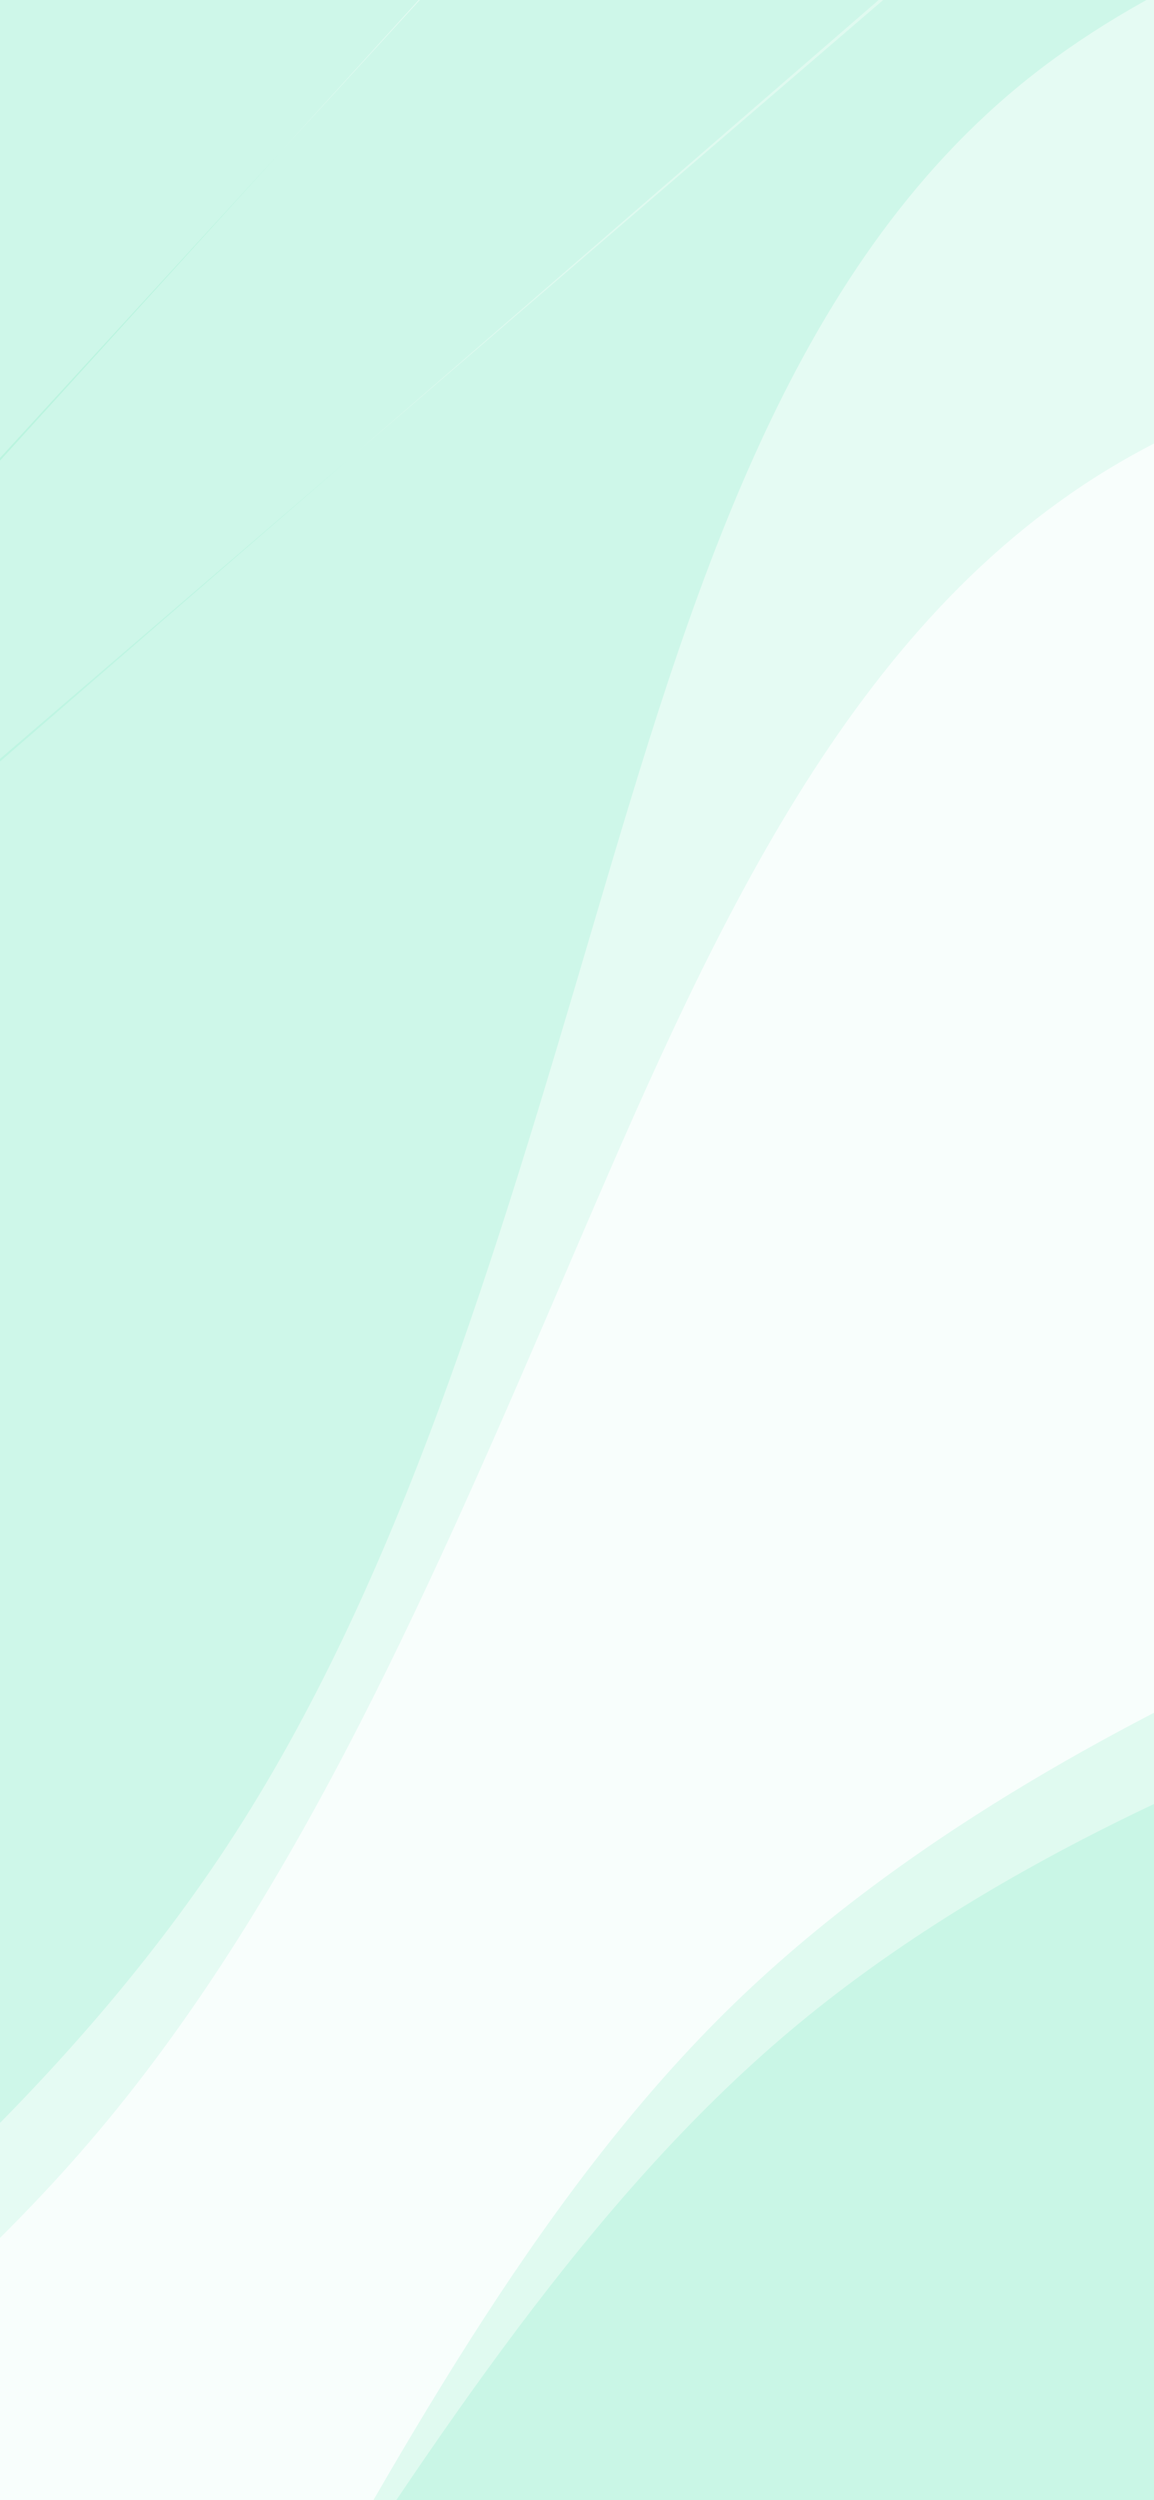 <svg width="375" height="812" viewBox="0 0 375 812" fill="none" xmlns="http://www.w3.org/2000/svg">
<path fill-rule="evenodd" clip-rule="evenodd" d="M670.399 -75.263L606.541 -65.987C542.682 -56.71 414.966 -38.156 335.349 24.512C255.731 87.181 224.214 193.964 192.696 300.748C161.179 407.531 129.661 514.315 74.094 599.041C18.527 683.767 -61.09 746.436 -100.899 777.77L-140.707 809.104L-393.23 577.5L-359.434 540.652C-325.638 503.803 -258.046 430.106 -190.454 356.408C-122.862 282.711 -55.269 209.014 12.323 135.316C79.915 61.619 147.507 -12.078 215.1 -85.775C282.692 -159.473 350.284 -233.17 384.08 -270.019L417.876 -306.867L670.399 -75.263Z" fill="#04DB8B" fill-opacity="0.1"/>
<path fill-rule="evenodd" clip-rule="evenodd" d="M-380.946 1056.83L-327.68 1064.63C-274.415 1072.43 -167.885 1088.03 -89.299 1056.9C-10.713 1025.76 39.928 947.898 90.57 870.034C141.211 792.17 191.853 714.306 256.467 659.807C321.08 605.309 399.666 574.176 438.959 558.609L478.252 543.042L624.961 788.378L589.161 809.786C553.361 831.194 481.761 874.01 410.161 916.826C338.561 959.642 266.962 1002.46 195.362 1045.27C123.762 1088.09 52.162 1130.91 -19.438 1173.72C-91.037 1216.54 -162.637 1259.35 -198.437 1280.76L-234.237 1302.17L-380.946 1056.83Z" fill="#04DB8B" fill-opacity="0.1"/>
<path fill-rule="evenodd" clip-rule="evenodd" d="M-369.895 1090.93L-316.218 1095.02C-262.541 1099.12 -155.187 1107.31 -78.942 1070.82C-2.697 1034.33 42.439 953.148 87.575 871.969C132.711 790.789 177.847 709.61 238.537 650.774C299.228 591.938 375.473 555.445 413.595 537.198L451.718 518.952L615.04 753.556L580.806 777.388C546.572 801.22 478.104 848.885 409.637 896.549C341.169 944.214 272.701 991.878 204.233 1039.54C135.766 1087.21 67.298 1134.87 -1.17 1182.54C-69.638 1230.2 -138.105 1277.87 -172.339 1301.7L-206.573 1325.53L-369.895 1090.93Z" fill="#04DB8B" fill-opacity="0.1"/>
<path fill-rule="evenodd" clip-rule="evenodd" d="M-509.922 201.059L-446.104 191.51C-382.285 181.961 -254.649 162.864 -175.299 99.857C-95.95 36.85 -64.887 -70.067 -33.825 -176.984C-2.762 -283.9 28.3 -390.817 83.506 -475.779C138.712 -560.741 218.062 -623.748 257.736 -655.252L297.411 -686.755L550.918 -456.229L517.279 -419.237C483.64 -382.244 416.363 -308.26 349.085 -234.275C281.807 -160.291 214.529 -86.306 147.252 -12.322C79.974 61.663 12.696 135.647 -54.581 209.632C-121.859 283.616 -189.137 357.601 -222.776 394.593L-256.415 431.585L-509.922 201.059Z" fill="#04DB8B" fill-opacity="0.1"/>
<path fill-rule="evenodd" clip-rule="evenodd" d="M704.239 93.339L639.731 94.969C575.223 96.599 446.207 99.859 359.713 152.632C273.219 205.405 229.247 307.692 185.275 409.979C141.304 512.265 97.332 614.552 32.099 692.082C-33.134 769.612 -119.628 822.385 -162.875 848.772L-206.122 875.159L-429.363 615.213L-391.432 582.637C-353.5 550.062 -277.637 484.91 -201.773 419.758C-125.91 354.607 -50.046 289.455 25.817 224.303C101.681 159.152 177.544 94 253.408 28.848C329.271 -36.303 405.135 -101.455 443.066 -134.031L480.998 -166.607L704.239 93.339Z" fill="#04DB8B" fill-opacity="0.08"/>
<path fill-rule="evenodd" clip-rule="evenodd" d="M-500.539 227.581L-436.038 225.676C-371.538 223.771 -242.537 219.962 -156.268 166.821C-70 113.679 -26.464 11.206 17.072 -91.267C60.608 -193.74 104.144 -296.213 169.046 -374.02C233.948 -451.827 320.216 -504.968 363.35 -531.539L406.485 -558.109L630.831 -299.117L593.039 -266.38C555.246 -233.643 479.661 -168.169 404.075 -102.695C328.49 -37.221 252.905 28.254 177.319 93.728C101.734 159.202 26.149 224.676 -49.436 290.15C-125.022 355.624 -200.607 421.099 -238.4 453.836L-276.192 486.573L-500.539 227.581Z" fill="#04DB8B" fill-opacity="0.08"/>
<rect x="-25" y="-0.001" width="431" height="812" fill="#04DB8B" fill-opacity="0.03"/>
</svg>
